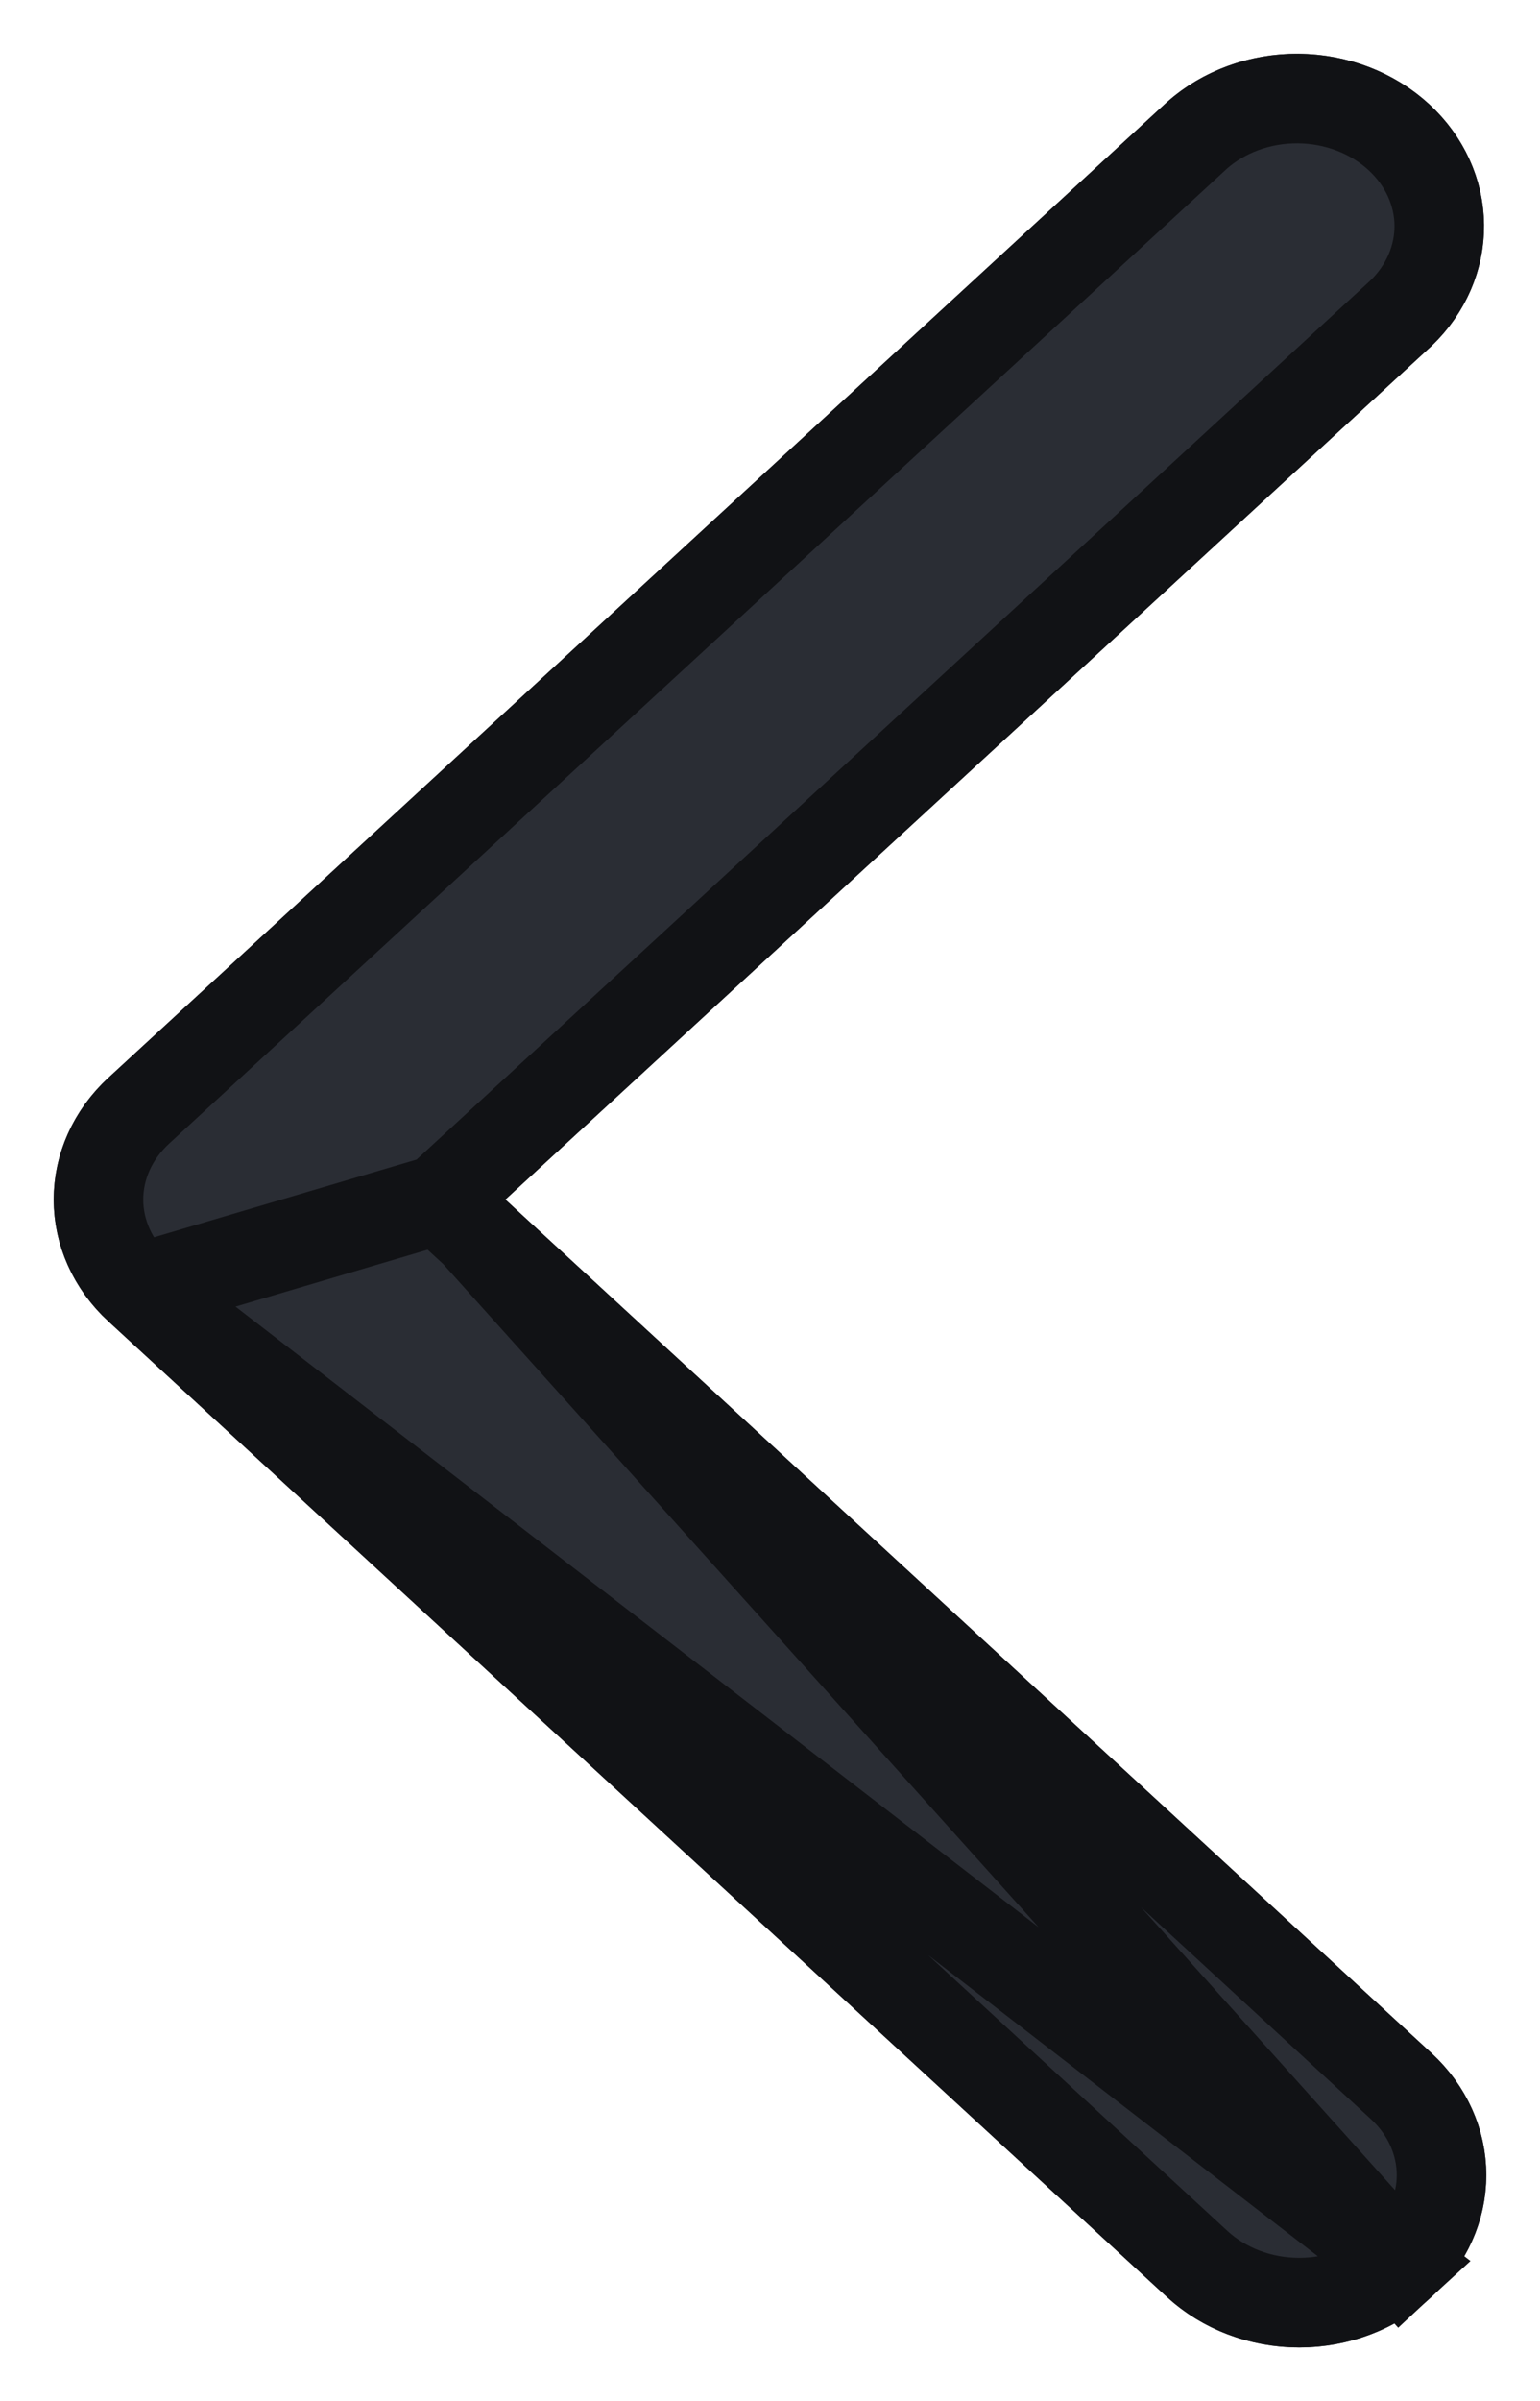 <svg width="43" height="67" viewBox="0 0 43 67" fill="none" xmlns="http://www.w3.org/2000/svg">
<g filter="url(#filter0_d_704_314)">
<path d="M39.47 63.591C40.45 62.689 41 61.465 41 60.19C41 58.914 40.45 57.69 39.47 56.788L13.61 32.971L39.47 9.154C40.422 8.247 40.949 7.031 40.937 5.77C40.925 4.508 40.375 3.301 39.407 2.409C38.438 1.517 37.128 1.011 35.758 1C34.388 0.989 33.069 1.474 32.083 2.351L2.53 29.569C1.55 30.471 1 31.695 1 32.971C1 34.247 1.55 35.47 2.53 36.373L32.083 63.591C33.063 64.493 34.392 65 35.777 65C37.162 65 38.491 64.493 39.47 63.591Z" fill="#2A2D34"/>
<path d="M11.765 32.971L12.764 32.051L38.615 8.243C39.324 7.563 39.695 6.678 39.687 5.781C39.678 4.882 39.287 3.998 38.56 3.329C37.83 2.656 36.821 2.259 35.748 2.25C34.678 2.242 33.665 2.62 32.922 3.278L3.377 30.489C2.641 31.166 2.25 32.061 2.25 32.971C2.25 33.88 2.641 34.776 3.376 35.453L11.765 32.971ZM11.765 32.971L12.764 33.89M11.765 32.971L12.764 33.89M12.764 33.89L38.623 57.707C39.359 58.385 39.75 59.28 39.75 60.19C39.75 61.099 39.359 61.994 38.624 62.672L12.764 33.89ZM32.93 62.672L3.377 35.453L38.623 62.672C37.885 63.352 36.862 63.75 35.777 63.75C34.691 63.75 33.669 63.352 32.93 62.672C32.93 62.672 32.93 62.672 32.93 62.672Z" stroke="#111215" stroke-width="2.5"/>
</g>
<defs>
<filter id="filter0_d_704_314" x="0.5" y="0.5" width="42" height="66" filterUnits="userSpaceOnUse" color-interpolation-filters="sRGB">
<feFlood flood-opacity="0" result="BackgroundImageFix"/>
<feColorMatrix in="SourceAlpha" type="matrix" values="0 0 0 0 0 0 0 0 0 0 0 0 0 0 0 0 0 0 127 0" result="hardAlpha"/>
<feOffset dx="0.5" dy="0.5"/>
<feGaussianBlur stdDeviation="0.5"/>
<feComposite in2="hardAlpha" operator="out"/>
<feColorMatrix type="matrix" values="0 0 0 0 0.067 0 0 0 0 0.071 0 0 0 0 0.082 0 0 0 0.6 0"/>
<feBlend mode="normal" in2="BackgroundImageFix" result="effect1_dropShadow_704_314"/>
<feBlend mode="normal" in="SourceGraphic" in2="effect1_dropShadow_704_314" result="shape"/>
</filter>
</defs>
</svg>
